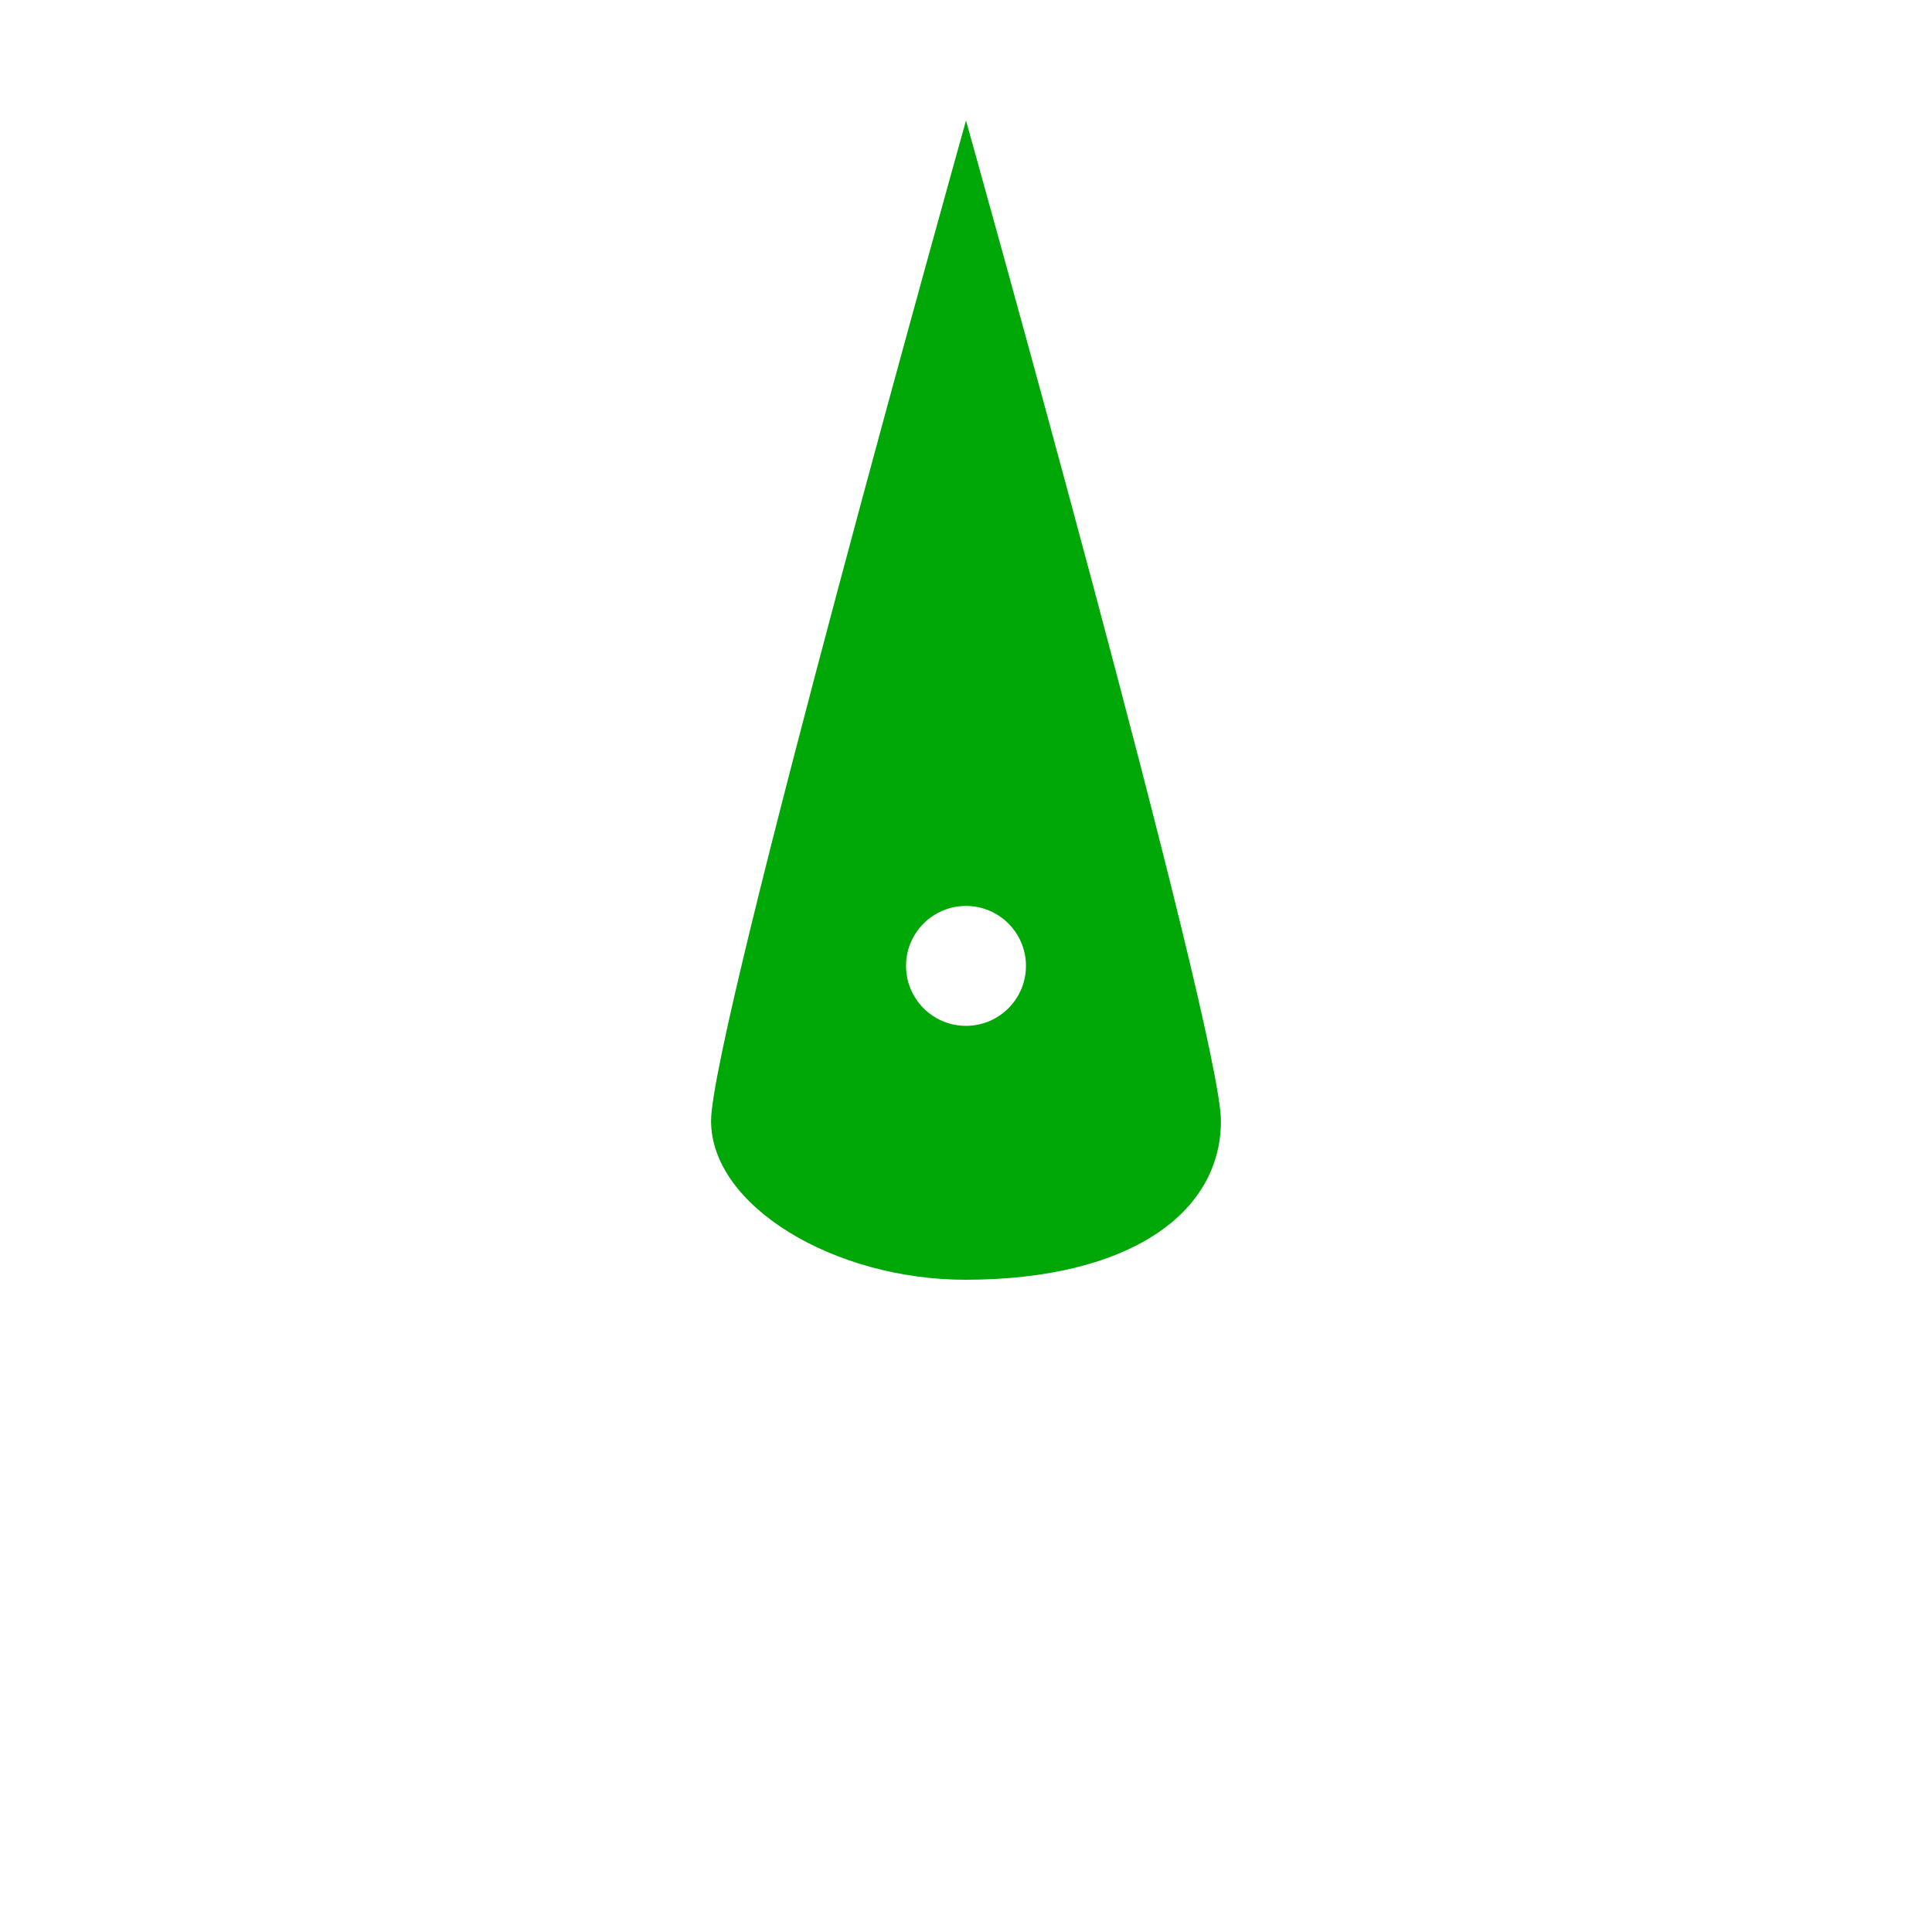 <?xml version="1.0" encoding="utf-8"?>
<!-- Generator: Adobe Illustrator 17.0.1, SVG Export Plug-In . SVG Version: 6.00 Build 0)  -->
<!DOCTYPE svg PUBLIC "-//W3C//DTD SVG 1.1//EN" "http://www.w3.org/Graphics/SVG/1.1/DTD/svg11.dtd">
<svg version="1.1" id="Layer_1" xmlns="http://www.w3.org/2000/svg" xmlns:xlink="http://www.w3.org/1999/xlink" x="0px" y="0px"
	 width="90px" height="90px" viewBox="0 0 90 90" enable-background="new 0 0 90 90" xml:space="preserve">
<g>
	<g>
		<path fill-rule="evenodd" clip-rule="evenodd" fill="#00A807" d="M45,5.616c0,0-11.873,42.392-11.876,46.598
			c-0.002,3.964,5.741,7.411,11.876,7.402c7.592-0.012,11.876-3.089,11.876-7.397C56.876,48.012,45,5.616,45,5.616z M45.009,47.788
			c-1.543,0.005-2.797-1.241-2.802-2.784c-0.005-1.543,1.241-2.797,2.784-2.802c1.543-0.005,2.797,1.241,2.802,2.784
			C47.798,46.528,46.552,47.783,45.009,47.788z"/>
	</g>
</g>
</svg>
